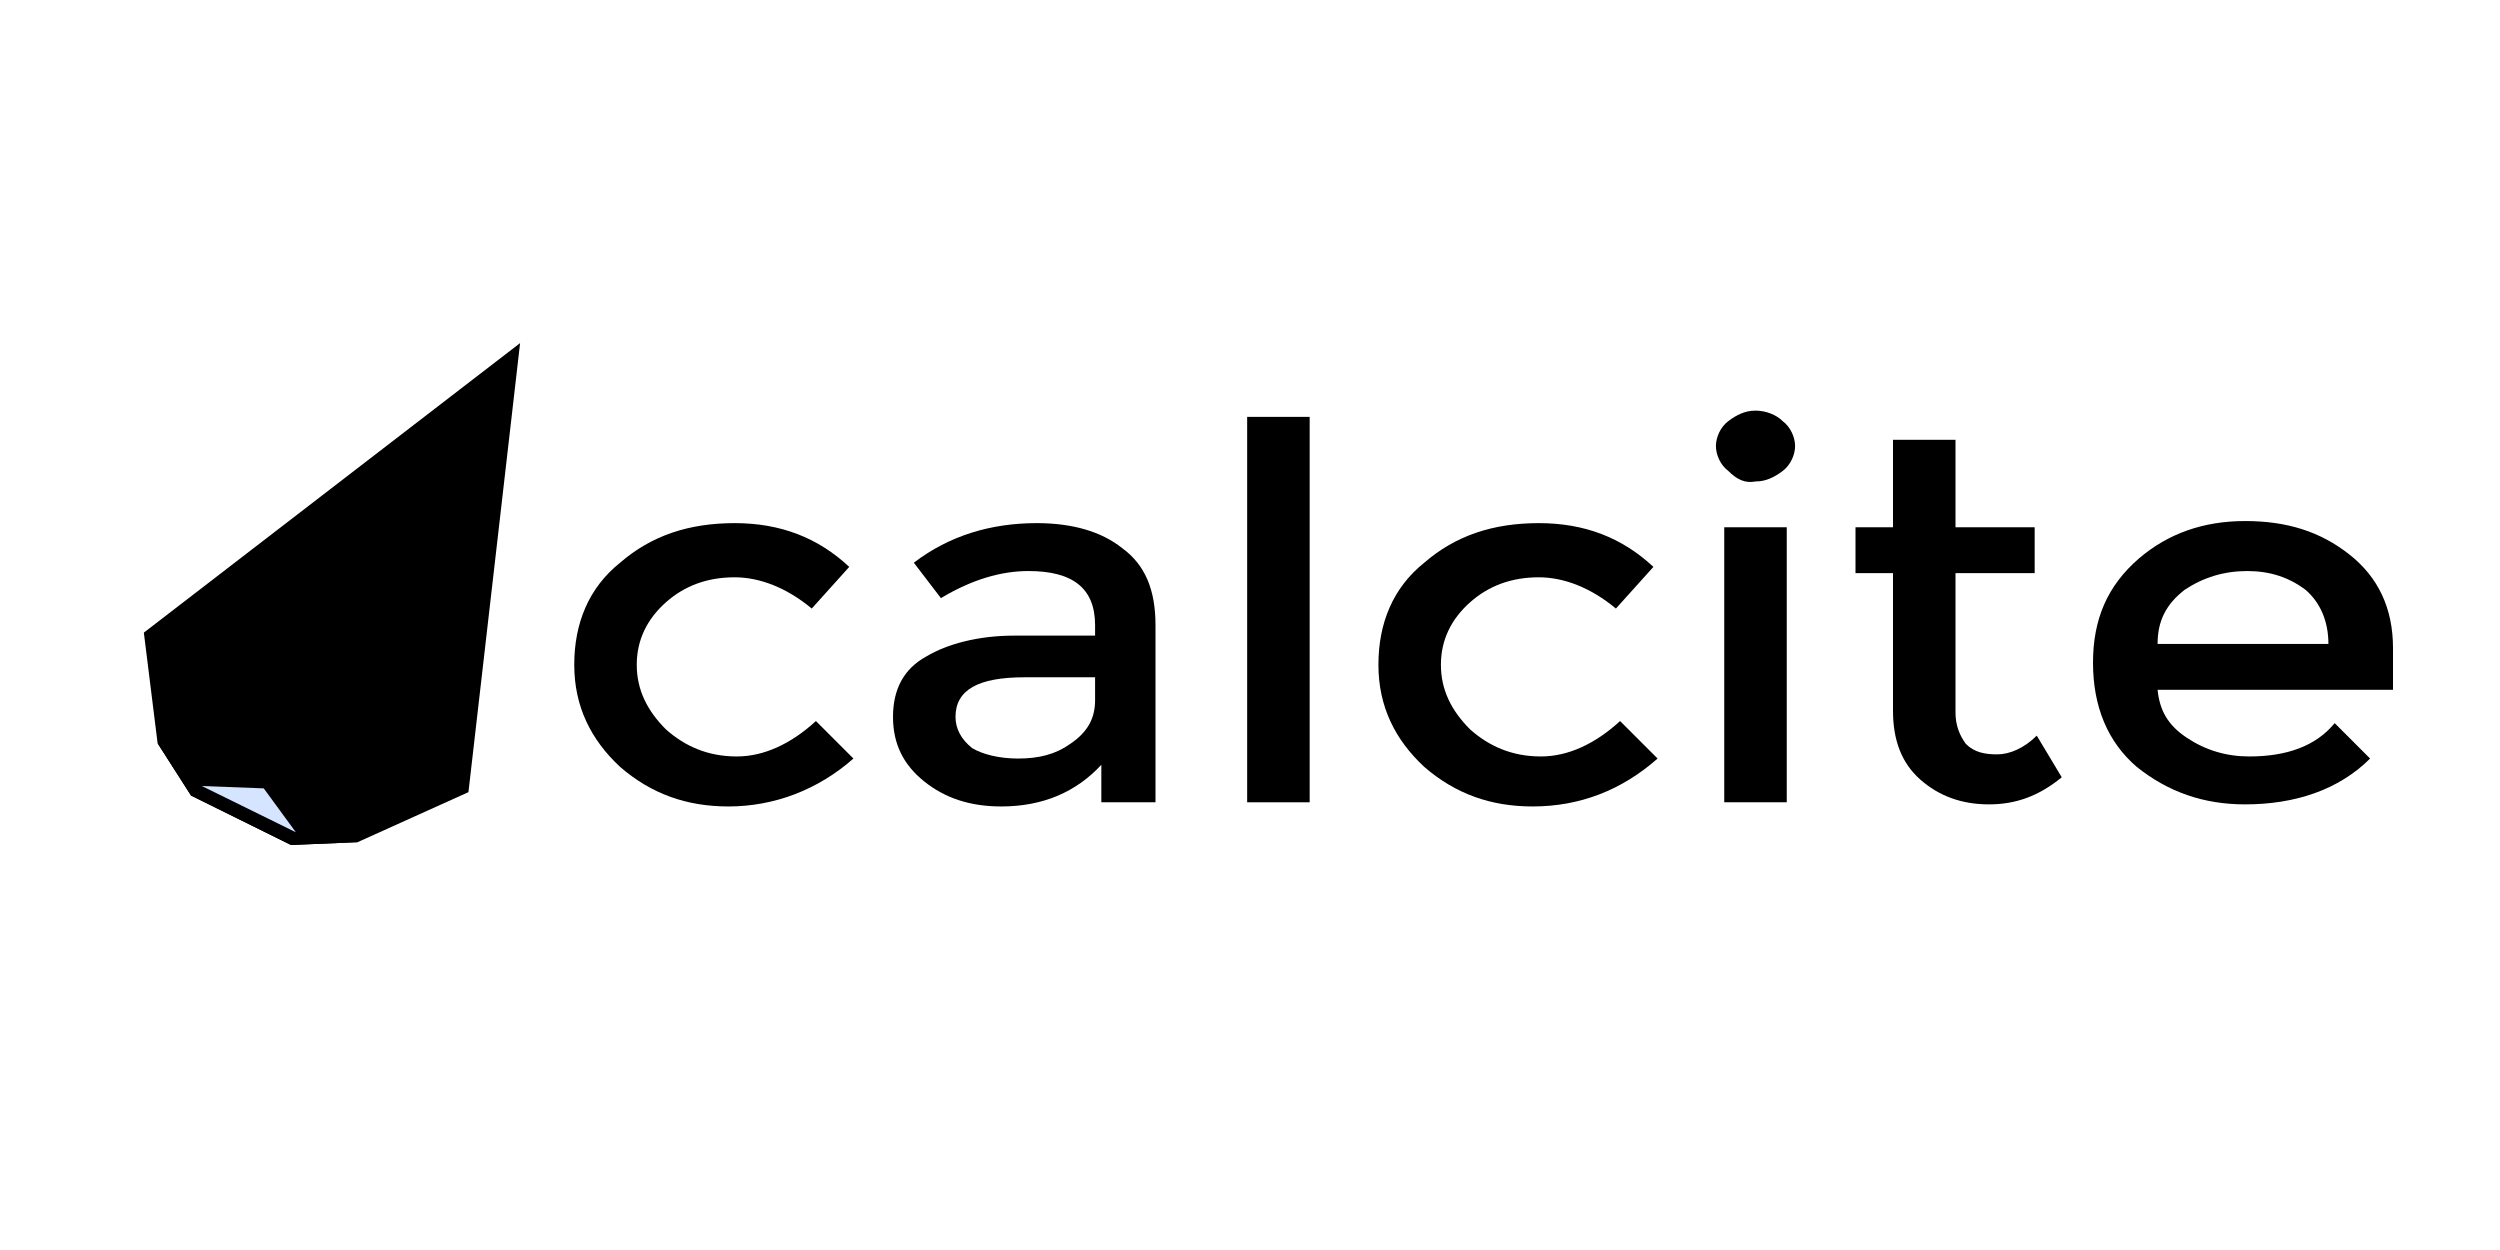 <svg version="1.1" xmlns="http://www.w3.org/2000/svg" x="0" y="0" viewBox="0 0 120 60" width="120" height="60" style="enable-background:new 0 0 120 60">
  <g transform="translate(-141.536 6.31)">
    <path class="st0" d="M176.5 32.4c-2 0-3.7-.6-5.2-1.9-1.4-1.3-2.2-2.9-2.2-4.9 0-2 .7-3.7 2.2-4.9 1.5-1.3 3.3-1.9 5.5-1.9s4 .7 5.5 2.1l-1.8 2c-1.2-1-2.5-1.5-3.7-1.5-1.3 0-2.4.4-3.3 1.2-.9.8-1.4 1.8-1.4 3s.5 2.2 1.4 3.1c.9.8 2 1.3 3.4 1.3 1.3 0 2.6-.6 3.8-1.7l1.8 1.8c-1.7 1.5-3.8 2.3-6 2.3z"/>
    <path class="st0" d="M197.2 32.2h-2.8v-1.8c-1.2 1.3-2.8 2-4.8 2-1.5 0-2.7-.4-3.7-1.2-1-.8-1.5-1.8-1.5-3.1s.5-2.3 1.6-2.9c1-.6 2.5-1 4.2-1h3.9v-.5c0-1.8-1.1-2.6-3.2-2.6-1.3 0-2.7.4-4.2 1.3l-1.3-1.7c1.7-1.3 3.7-1.9 5.9-1.9 1.7 0 3.1.4 4.1 1.2 1.1.8 1.6 2 1.6 3.7v8.5zm-3.1-4.9v-1.1h-3.4c-2.2 0-3.3.6-3.3 1.9 0 .6.3 1.1.8 1.5.5.3 1.3.5 2.2.5 1 0 1.8-.2 2.5-.7.9-.6 1.2-1.3 1.2-2.1z"/>
    <path class="st0" d="M204.4 32.2h-3V13.7h3v18.5z"/>
    <path class="st0" d="M215.1 32.4c-2 0-3.7-.6-5.2-1.9-1.4-1.3-2.2-2.9-2.2-4.9 0-2 .7-3.7 2.2-4.9 1.5-1.3 3.3-1.9 5.5-1.9s4 .7 5.5 2.1l-1.8 2c-1.2-1-2.5-1.5-3.7-1.5-1.3 0-2.4.4-3.3 1.2-.9.8-1.4 1.8-1.4 3s.5 2.2 1.4 3.1c.9.8 2 1.3 3.4 1.3 1.3 0 2.6-.6 3.8-1.7l1.8 1.8c-1.7 1.5-3.7 2.3-6 2.3z"/>
    <path class="st0" d="M227.3 32.2h-3V19h3v13.2zm-2.8-15.9c-.4-.3-.6-.8-.6-1.2s.2-.9.6-1.2c.4-.3.8-.5 1.3-.5s1 .2 1.3.5c.4.3.6.8.6 1.2s-.2.9-.6 1.2c-.4.3-.8.5-1.3.5-.5.1-.9-.1-1.3-.5z"/>
    <path class="st0" d="M235.4 21.2v6.7c0 .6.2 1.1.5 1.5.4.4.9.5 1.5.5s1.3-.3 1.9-.9l1.2 2c-1.1.9-2.2 1.3-3.5 1.3-1.3 0-2.4-.4-3.3-1.2-.9-.8-1.3-1.9-1.3-3.3v-6.6h-1.8V19h1.8v-4.2h3V19h3.8v2.2h-3.8z"/>
    <path class="st0" d="M256.3 26.8h-11.2c.1 1 .5 1.7 1.4 2.3.9.6 1.9.9 3 .9 1.8 0 3.2-.5 4.1-1.6l1.7 1.7c-1.5 1.5-3.6 2.2-6 2.2-2 0-3.7-.6-5.2-1.8-1.4-1.2-2.1-2.9-2.1-5s.7-3.7 2.2-5c1.4-1.2 3.1-1.8 5.1-1.8 2 0 3.6.5 5 1.6s2.1 2.6 2.1 4.5v2zm-11.2-2.2h8.2c0-1.1-.4-2-1.1-2.6-.8-.6-1.7-.9-2.8-.9-1.1 0-2.1.3-3 .9-.9.7-1.3 1.5-1.3 2.6z"/>
  </g>
  <g transform="matrix(3.344 0 0 3.344 -435.48 -601.6) matrix(.214 .114 -.114 .214 57.819 161.95)">
    <path class="st1" d="m340.5-41-3.4 2-3.3.1-3.3.1-3.2-1.8-3.8-5.4 11.6-25.6 9.8 24.9-4.4 5.7z"/>
    <path class="st2" d="m340.5-41-3.4 2-3.3.1-3.3.1-3.2-1.8 13.2-.4z"/>
    <path class="st1" d="m340.2-41.7-3.2 1.9-3.1.1-3.1.1-3-1.7-3.6-5.1 10.9-24.1 9.2 23.4-4.1 5.4z"/>
    <path class="st3" d="m340.2-41.7-3.1-1.6-3.1.1-3.1.1-3.2 1.8-3.6-5.1L335-70.5l9.2 23.4-4 5.4z"/>
    <path class="st2" d="m337.4-49.8-3.1.1-3.1.1-7 3.2 10.9-24.1 9.2 23.4-6.9-2.7z"/>
    <path class="st4" d="m337.1-43.3-6.2.2.2-6.5 3.9-20.9 2.3 20.7-.2 6.5z"/>
    <path class="st3" d="m335.1-70.6-3.9 20.9 3.1-.1 3.1-.1-2.3-20.7z"/>
    <path d="m337-39.8-6.2.2 3.3-1.6 2.9 1.4z" style="fill:#d5e5ff"/>
    <path class="st6" d="m327.7-41.3 2.7-2.1.7-6.2.2 6 5.5-.3.5-5.9.3 6 2.5 2.1-3.1-1.6-6.2.2-3.1 1.8z"/>
    <path class="st6" d="m324.9-46.8 6.1-3.6s4-19.4 4.1-20.1l-3.3 20.2 5.2-.3-1.7-19.2 2.6 19.4s5.8 3 6.5 3.4l-6.9-2.7-6.2.2-6.4 2.7z"/>
    <path class="st3" d="m324.9-47.3 9.3-21.1-7.6 19.9-1.7 1.2z"/>
    <path class="st4" d="m340.2-42.4 3.3-4.5-1.6-.8-1.7 5.3z"/>
    <ellipse transform="rotate(73.022 330.495 -54.68)" class="st4" cx="330.5" cy="-54.7" rx="1" ry="1.1"/>
    <ellipse transform="rotate(151.836 329.625 -52.889)" class="st4" cx="329.6" cy="-52.9" rx=".7" ry=".6"/>
    <path class="st6" d="m331.2-48-1.9-.8-1.3 1.7 1-1.9-1.7-1.2 1.9.8 1.3-1.7-1 1.9 1.7 1.2z"/>
    <path class="st6" d="m329.6-47.3-.5-1.6-1.8.3 1.7-.6-.2-1.7.5 1.6 1.8-.3-1.7.6.2 1.7z"/>
    <path class="st6" d="m337-63.3-1.2-1-1.3 1 1.1-1.2-.9-1.2 1.2 1 1.3-1-1.1 1.2.9 1.2z"/>
  </g>
</svg>
